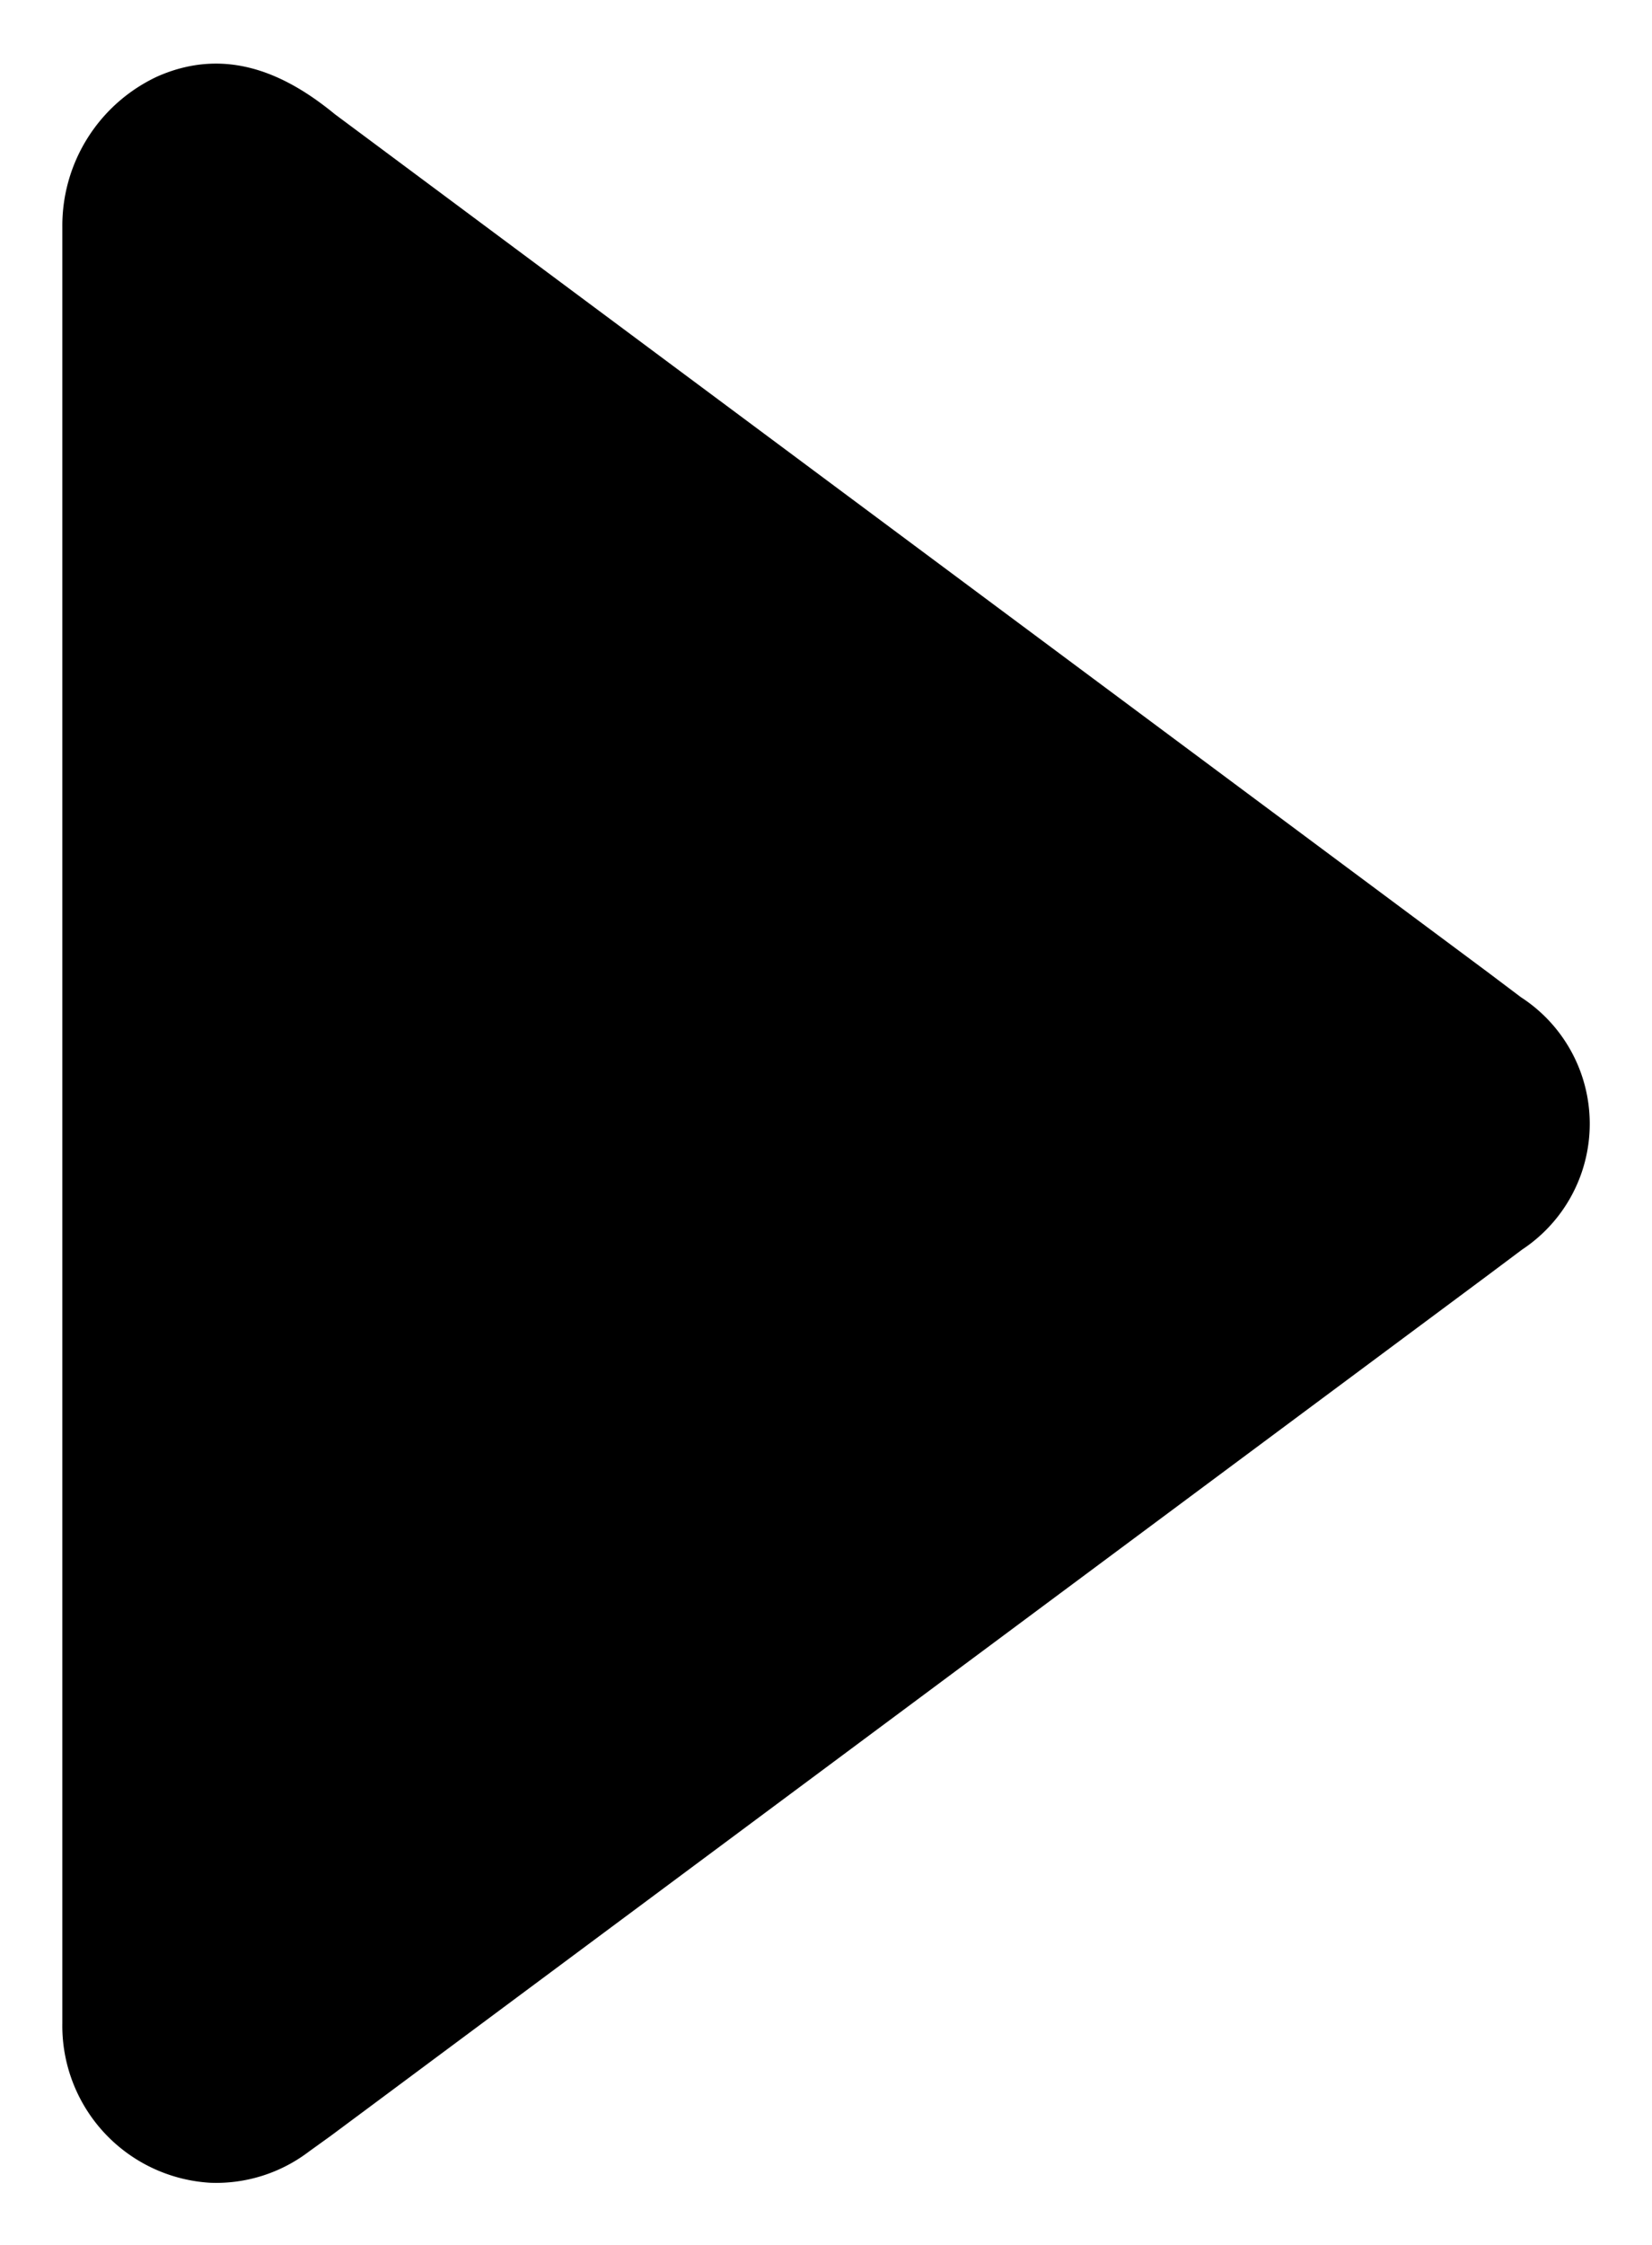 <svg id="67bf3803-d242-4819-b242-98a3e8a4abce" data-name="ICON" xmlns="http://www.w3.org/2000/svg" width="106" height="144" viewBox="0 0 106 144"><title>main_icn_Play_arrow</title><path d="M52,37.71V153.79A10.08,10.08,0,0,0,61.51,164a9.82,9.82,0,0,0,6.31-2l1.39-1,74.26-55.21,2.19-1.64a9.67,9.67,0,0,0-.07-16.19l-2.11-1.59-74-55.05c-3.08-2.53-6.91-4.38-11.37-2.42A10.55,10.55,0,0,0,52,38.55v.78" transform="translate(-48 -24)" stroke-linecap="round" stroke-linejoin="round"/></svg>